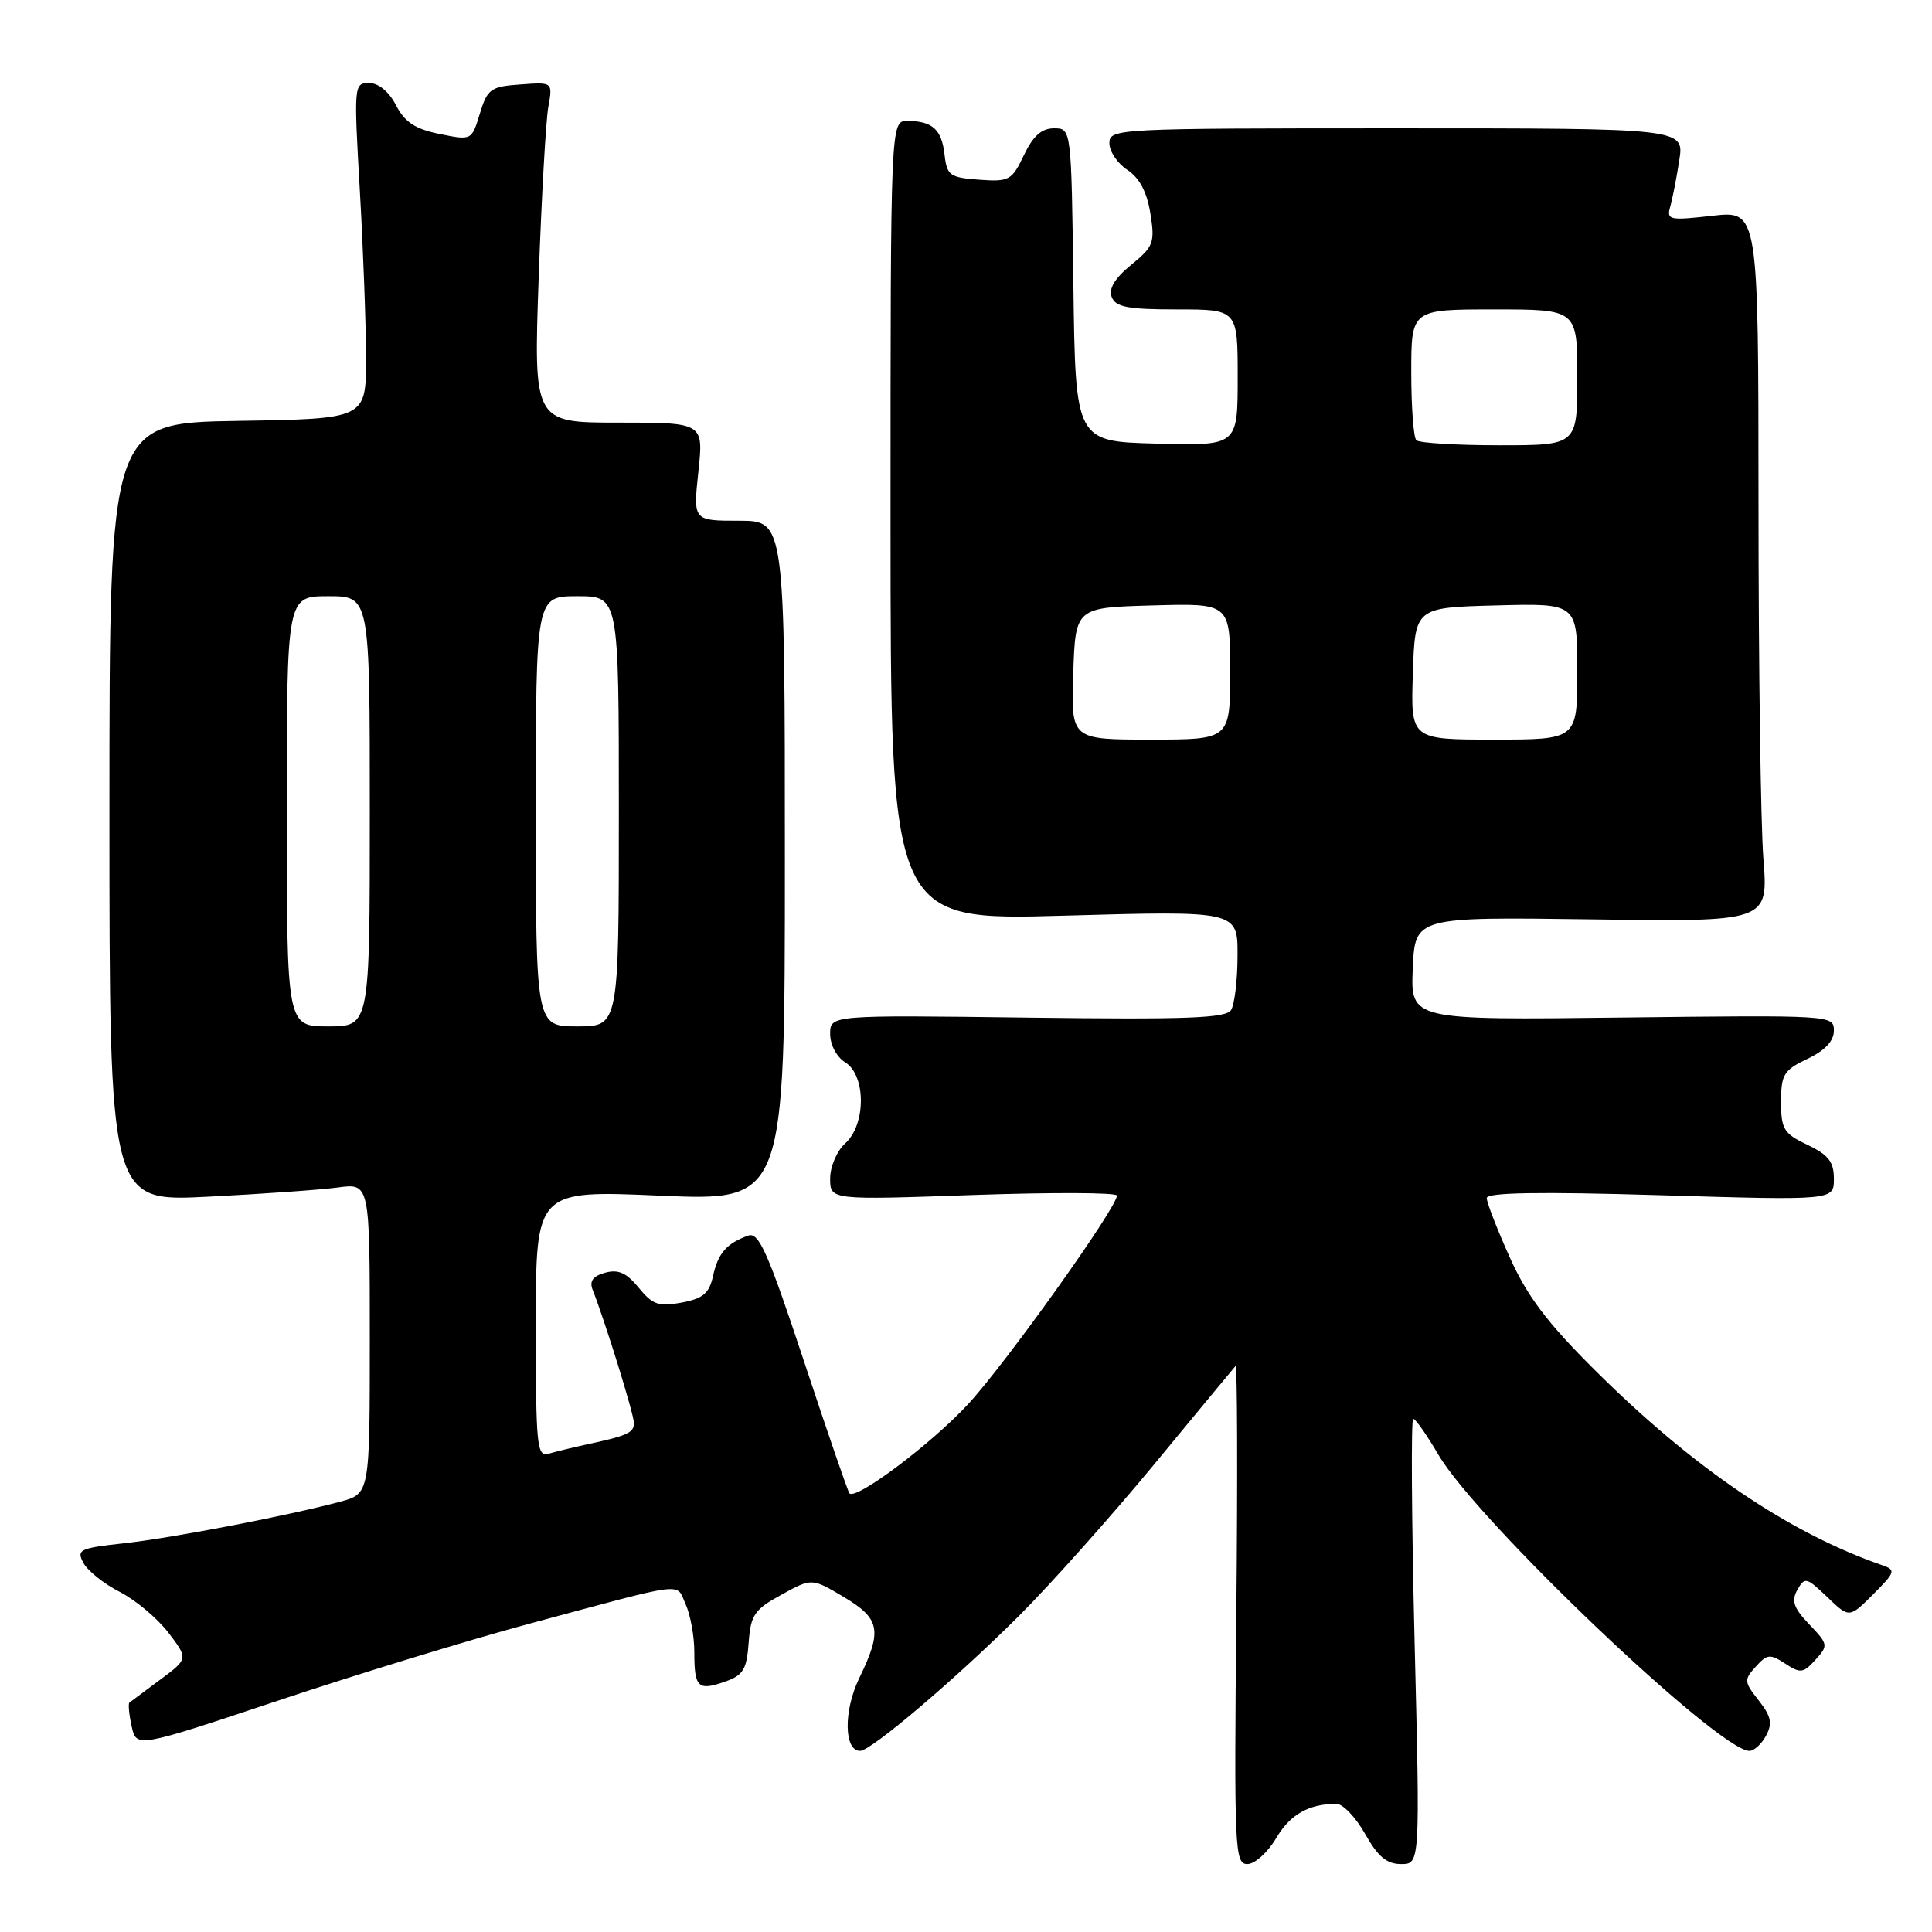 <?xml version="1.0" encoding="UTF-8" standalone="no"?>
<!DOCTYPE svg PUBLIC "-//W3C//DTD SVG 1.1//EN" "http://www.w3.org/Graphics/SVG/1.1/DTD/svg11.dtd" >
<svg xmlns="http://www.w3.org/2000/svg" xmlns:xlink="http://www.w3.org/1999/xlink" version="1.1" viewBox="0 0 256 256">
 <g >
 <path fill="currentColor"
d=" M 169.07 243.61 C 170.94 240.43 173.36 239.05 177.07 239.01 C 177.93 239.01 179.64 240.80 180.88 243.00 C 182.57 246.01 183.75 247.00 185.65 247.00 C 188.17 247.00 188.17 247.00 187.44 217.50 C 187.04 201.28 186.96 188.00 187.26 188.00 C 187.56 188.00 189.06 190.14 190.59 192.75 C 195.74 201.54 227.73 232.00 231.81 232.00 C 232.43 232.00 233.42 231.09 234.02 229.97 C 234.88 228.35 234.69 227.42 233.04 225.32 C 231.09 222.85 231.07 222.58 232.65 220.84 C 234.15 219.17 234.55 219.13 236.55 220.44 C 238.56 221.76 238.95 221.71 240.56 219.93 C 242.28 218.03 242.25 217.87 239.73 215.23 C 237.66 213.06 237.34 212.13 238.16 210.66 C 239.14 208.93 239.38 208.99 242.12 211.62 C 245.04 214.42 245.04 214.42 248.21 211.25 C 251.14 208.32 251.23 208.03 249.44 207.41 C 237.00 203.10 224.32 194.49 211.28 181.50 C 204.99 175.24 202.34 171.73 200.03 166.56 C 198.36 162.85 197.00 159.33 197.00 158.75 C 197.00 158.01 203.98 157.89 220.00 158.37 C 243.00 159.06 243.00 159.06 243.00 156.21 C 243.00 153.95 242.29 153.03 239.50 151.70 C 236.35 150.20 236.00 149.62 236.00 146.00 C 236.00 142.38 236.35 141.80 239.50 140.30 C 241.83 139.19 243.00 137.94 243.00 136.56 C 243.00 134.52 242.74 134.50 214.95 134.83 C 186.90 135.17 186.90 135.17 187.20 128.33 C 187.50 121.50 187.50 121.50 210.90 121.82 C 234.31 122.15 234.31 122.15 233.66 113.82 C 233.30 109.25 233.01 88.04 233.01 66.70 C 233.00 27.90 233.00 27.90 226.89 28.59 C 221.20 29.24 220.81 29.15 221.31 27.39 C 221.61 26.35 222.15 23.59 222.51 21.25 C 223.18 17.00 223.18 17.00 185.09 17.00 C 147.81 17.00 147.00 17.04 147.00 18.98 C 147.00 20.06 148.07 21.65 149.38 22.51 C 150.99 23.57 151.97 25.43 152.43 28.27 C 153.05 32.15 152.86 32.67 149.89 35.09 C 147.72 36.86 146.88 38.25 147.31 39.36 C 147.82 40.69 149.44 41.00 155.97 41.00 C 164.00 41.00 164.00 41.00 164.00 50.03 C 164.00 59.07 164.00 59.07 153.25 58.78 C 142.50 58.50 142.50 58.50 142.23 37.75 C 141.96 17.00 141.96 17.00 139.66 17.00 C 138.02 17.00 136.89 18.01 135.67 20.56 C 134.08 23.90 133.73 24.10 129.74 23.81 C 125.86 23.53 125.47 23.25 125.16 20.50 C 124.78 17.15 123.56 16.04 120.25 16.02 C 118.00 16.00 118.00 16.00 118.00 68.99 C 118.00 121.98 118.00 121.98 141.00 121.33 C 164.00 120.68 164.00 120.68 163.98 126.59 C 163.98 129.84 163.59 133.10 163.12 133.84 C 162.44 134.92 157.16 135.11 136.14 134.84 C 110.00 134.50 110.00 134.50 110.00 137.01 C 110.00 138.44 110.86 140.06 112.00 140.77 C 114.76 142.49 114.76 149.01 112.00 151.50 C 110.89 152.50 110.00 154.58 110.00 156.16 C 110.00 159.01 110.00 159.01 129.00 158.34 C 139.45 157.98 148.00 158.01 148.00 158.42 C 148.00 160.02 133.24 180.71 128.25 186.09 C 123.42 191.31 113.45 198.80 112.56 197.88 C 112.36 197.67 109.64 189.77 106.51 180.31 C 101.77 165.99 100.55 163.23 99.16 163.72 C 96.30 164.74 95.15 166.04 94.49 169.04 C 93.98 171.38 93.18 172.06 90.32 172.60 C 87.29 173.17 86.48 172.89 84.64 170.64 C 83.03 168.66 81.93 168.16 80.19 168.64 C 78.58 169.08 78.08 169.75 78.52 170.88 C 80.22 175.21 84.00 187.41 84.00 188.56 C 84.00 189.86 83.13 190.25 77.50 191.45 C 75.85 191.81 73.71 192.33 72.75 192.61 C 71.13 193.10 71.00 191.82 71.00 175.42 C 71.00 157.71 71.00 157.71 87.50 158.43 C 104.00 159.14 104.00 159.14 104.00 114.07 C 104.00 69.00 104.00 69.00 97.92 69.00 C 91.84 69.00 91.84 69.00 92.54 62.50 C 93.23 56.00 93.23 56.00 81.96 56.00 C 70.70 56.00 70.70 56.00 71.38 36.75 C 71.75 26.16 72.33 16.01 72.65 14.19 C 73.25 10.87 73.25 10.87 68.96 11.19 C 65.01 11.47 64.58 11.78 63.58 15.06 C 62.50 18.61 62.50 18.61 58.24 17.75 C 55.00 17.09 53.63 16.18 52.47 13.94 C 51.54 12.14 50.16 11.00 48.90 11.00 C 46.90 11.00 46.88 11.30 47.68 25.25 C 48.13 33.09 48.50 43.10 48.50 47.50 C 48.50 55.50 48.50 55.50 31.50 55.77 C 14.50 56.05 14.50 56.05 14.50 107.64 C 14.50 159.23 14.50 159.23 27.50 158.57 C 34.65 158.21 42.41 157.66 44.75 157.35 C 49.00 156.77 49.00 156.77 49.00 177.35 C 49.00 197.92 49.00 197.92 45.09 198.98 C 38.16 200.84 22.68 203.82 16.27 204.51 C 10.54 205.14 10.12 205.35 11.05 207.09 C 11.61 208.14 13.78 209.87 15.86 210.93 C 17.95 212.00 20.85 214.43 22.31 216.33 C 24.95 219.80 24.95 219.80 21.22 222.57 C 19.18 224.10 17.34 225.46 17.15 225.60 C 16.97 225.74 17.09 227.15 17.44 228.73 C 18.07 231.61 18.07 231.61 36.79 225.36 C 47.08 221.92 62.02 217.34 70.00 215.19 C 91.39 209.43 89.53 209.66 90.85 212.57 C 91.48 213.96 92.00 216.80 92.00 218.88 C 92.00 223.62 92.47 224.08 96.03 222.84 C 98.48 221.99 98.94 221.24 99.20 217.68 C 99.47 213.98 99.95 213.28 103.54 211.31 C 107.57 209.09 107.57 209.09 111.79 211.60 C 116.64 214.49 116.93 216.02 113.86 222.35 C 111.76 226.68 111.82 232.00 113.97 232.00 C 115.42 232.00 126.74 222.38 135.07 214.06 C 139.23 209.90 147.28 200.88 152.96 194.00 C 158.63 187.12 163.47 181.28 163.71 181.01 C 163.95 180.74 164.00 195.48 163.82 213.76 C 163.52 245.11 163.60 247.00 165.28 247.00 C 166.26 247.00 167.97 245.47 169.07 243.61 Z  M 38.00 107.50 C 38.00 79.00 38.00 79.00 43.50 79.00 C 49.00 79.00 49.00 79.00 49.00 107.50 C 49.00 136.00 49.00 136.00 43.50 136.00 C 38.00 136.00 38.00 136.00 38.00 107.50 Z  M 71.00 107.50 C 71.00 79.00 71.00 79.00 76.50 79.00 C 82.00 79.00 82.00 79.00 82.00 107.50 C 82.00 136.00 82.00 136.00 76.50 136.00 C 71.00 136.00 71.00 136.00 71.00 107.50 Z  M 142.21 89.25 C 142.50 80.50 142.50 80.50 152.75 80.22 C 163.00 79.93 163.00 79.93 163.00 88.97 C 163.00 98.00 163.00 98.00 152.46 98.00 C 141.92 98.00 141.92 98.00 142.21 89.25 Z  M 187.21 89.25 C 187.50 80.50 187.50 80.50 198.25 80.22 C 209.00 79.93 209.00 79.93 209.00 88.97 C 209.00 98.00 209.00 98.00 197.96 98.00 C 186.92 98.00 186.92 98.00 187.21 89.25 Z  M 187.67 58.33 C 187.30 57.97 187.00 53.92 187.00 49.33 C 187.00 41.00 187.00 41.00 198.00 41.00 C 209.00 41.00 209.00 41.00 209.00 50.00 C 209.00 59.00 209.00 59.00 198.67 59.00 C 192.98 59.00 188.03 58.70 187.67 58.33 Z "/>
</g>
</svg>